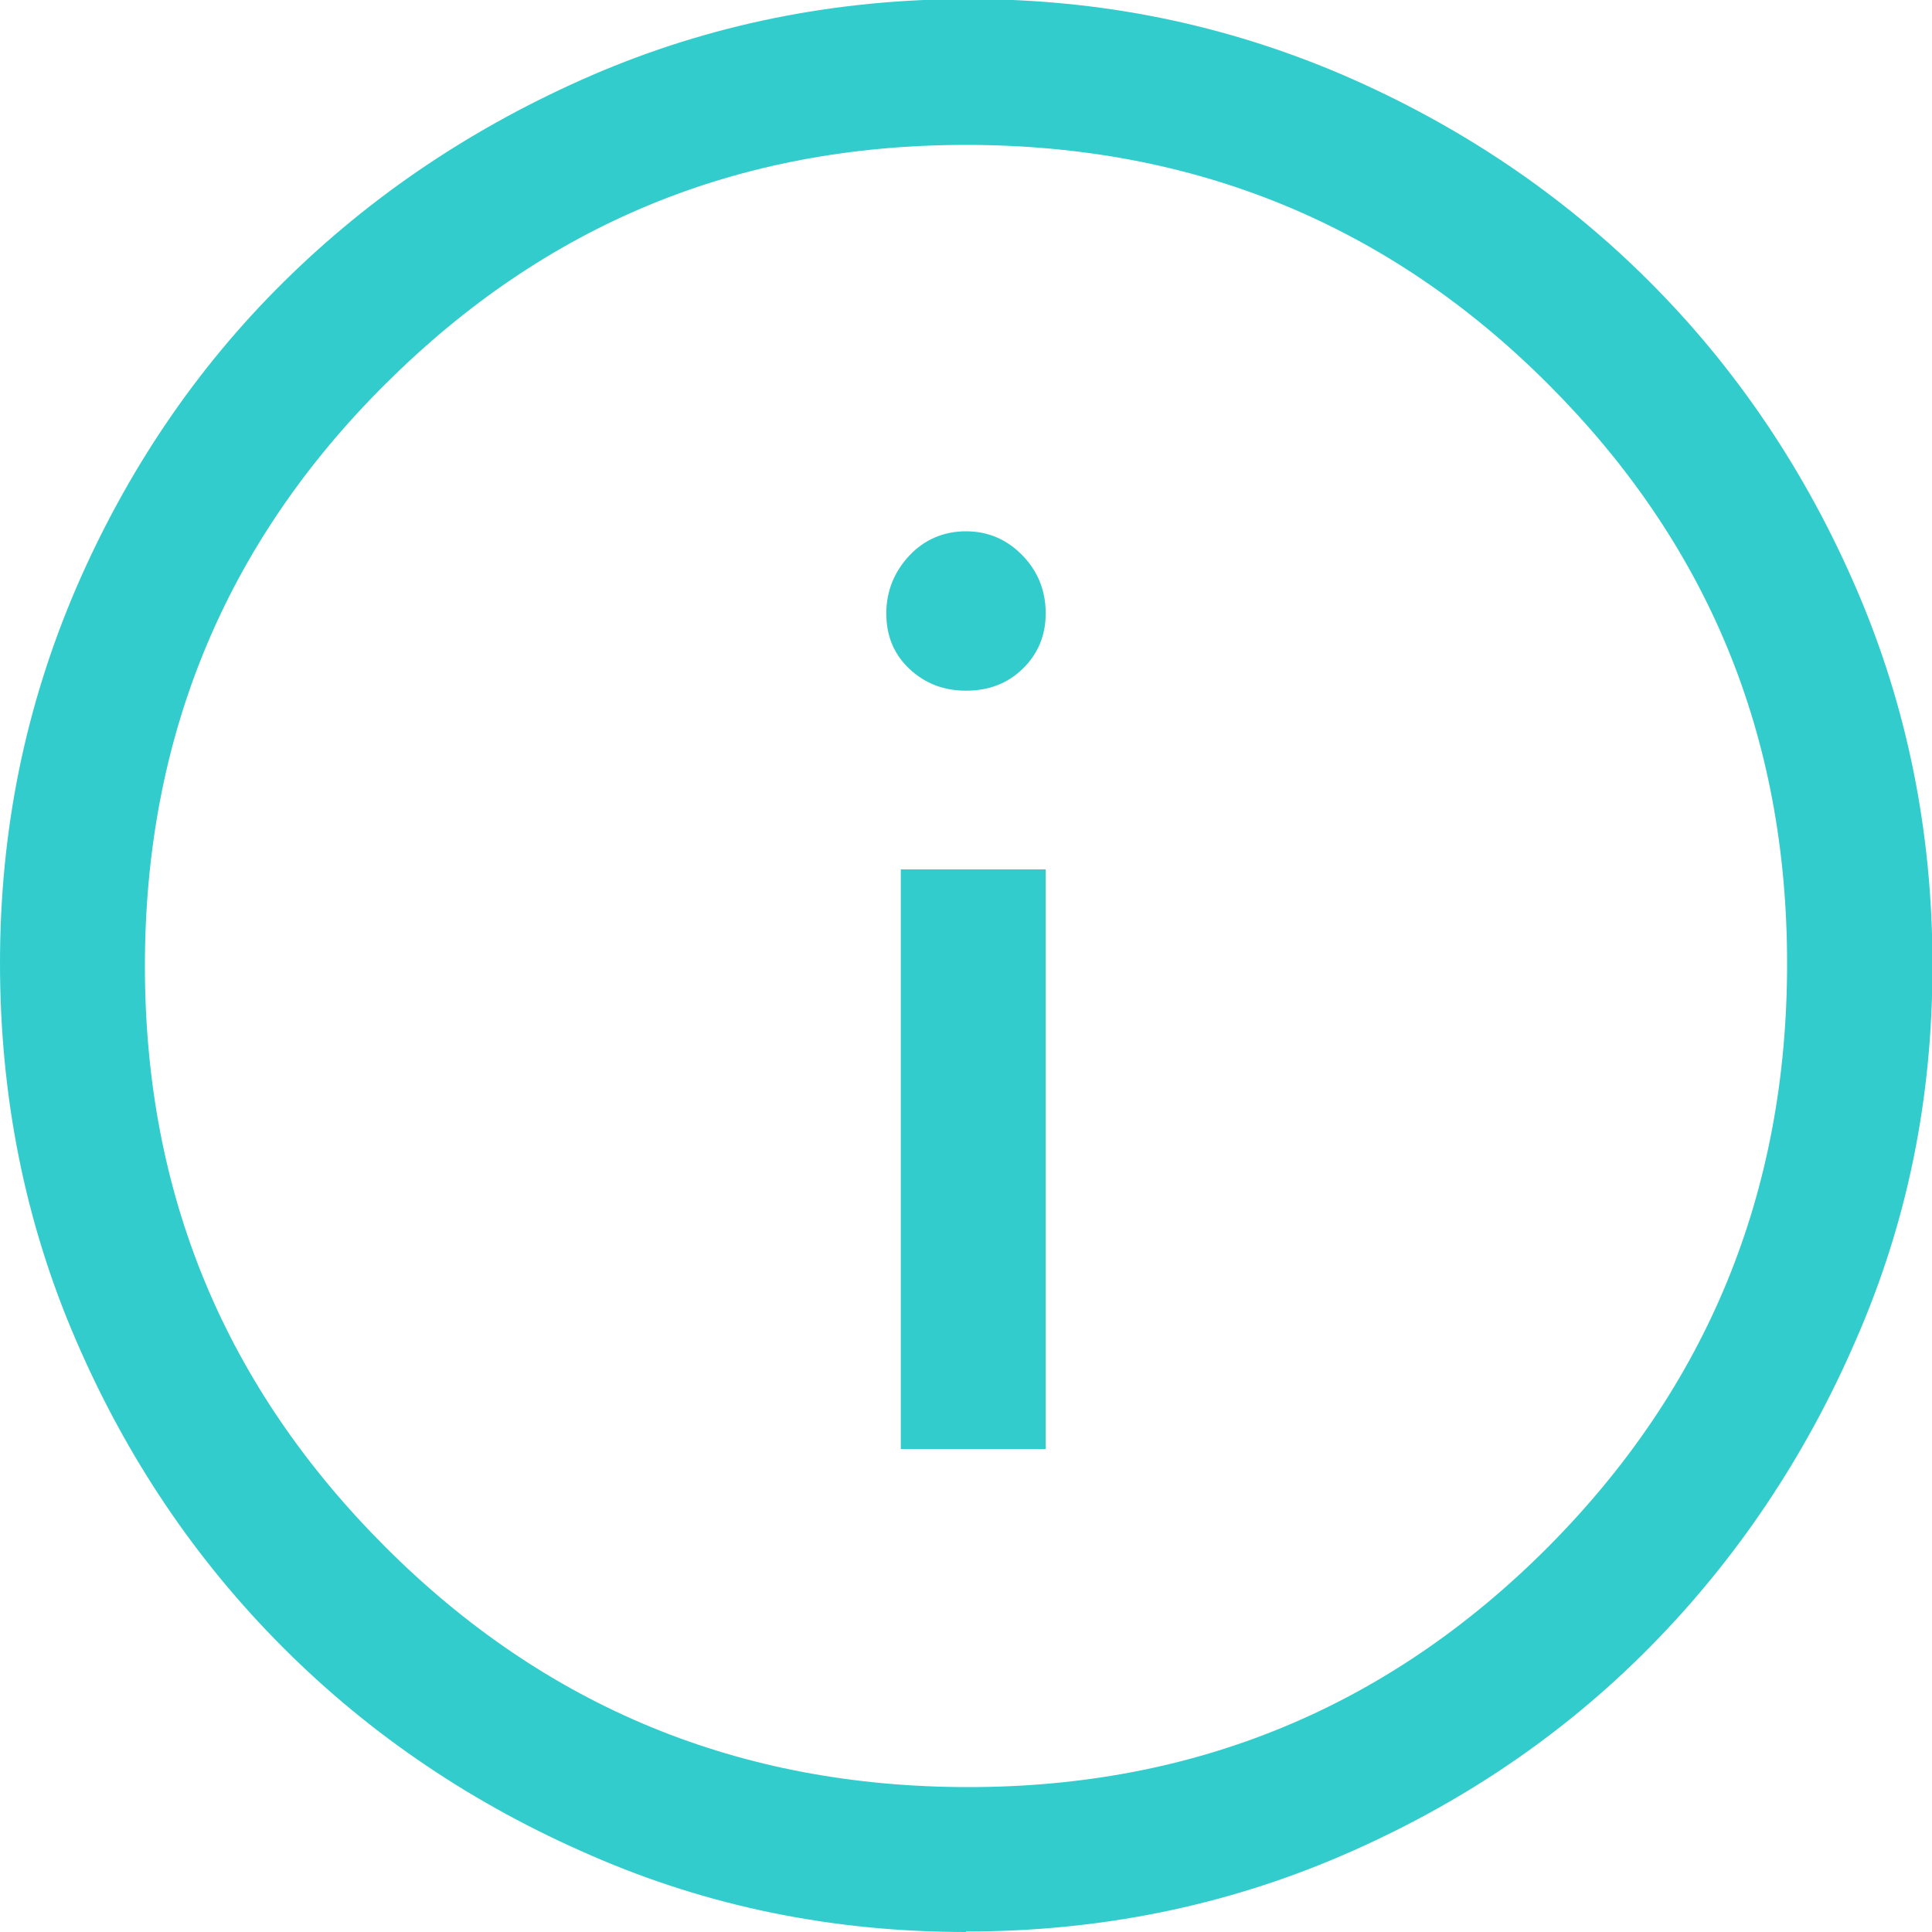 <?xml version="1.0" encoding="UTF-8"?><svg id="Layer_2" xmlns="http://www.w3.org/2000/svg" viewBox="0 0 40 40"><defs><style>.cls-1{fill:#3cc;}</style></defs><g id="Layer_1-2"><path class="cls-1" d="M18.65,30h3v-12h-3v12Zm1.35-15.7c.47,0,.86-.15,1.17-.45s.48-.68,.48-1.15-.16-.87-.48-1.2c-.32-.33-.71-.5-1.17-.5s-.86,.17-1.17,.5-.48,.73-.48,1.2,.16,.85,.48,1.15c.32,.3,.71,.45,1.17,.45Zm0,25.7c-2.73,0-5.32-.52-7.75-1.58-2.43-1.05-4.56-2.48-6.38-4.3s-3.25-3.94-4.3-6.38c-1.05-2.43-1.57-5.03-1.57-7.8s.53-5.32,1.57-7.75c1.05-2.43,2.48-4.55,4.3-6.35,1.82-1.8,3.94-3.22,6.38-4.28,2.43-1.05,5.03-1.58,7.8-1.58s5.32,.53,7.75,1.57c2.43,1.05,4.55,2.48,6.35,4.28,1.8,1.8,3.23,3.92,4.28,6.35,1.05,2.43,1.58,5.03,1.58,7.8s-.52,5.32-1.58,7.75c-1.05,2.43-2.48,4.56-4.28,6.38-1.8,1.82-3.92,3.25-6.35,4.3-2.43,1.05-5.03,1.58-7.8,1.58Zm.05-3c4.7,0,8.7-1.66,12-4.97,3.3-3.32,4.95-7.34,4.95-12.08s-1.65-8.7-4.95-12c-3.3-3.3-7.32-4.95-12.05-4.95s-8.71,1.65-12.02,4.95c-3.32,3.3-4.98,7.32-4.98,12.05s1.66,8.71,4.98,12.03c3.32,3.32,7.34,4.97,12.07,4.97Z"/></g></svg>